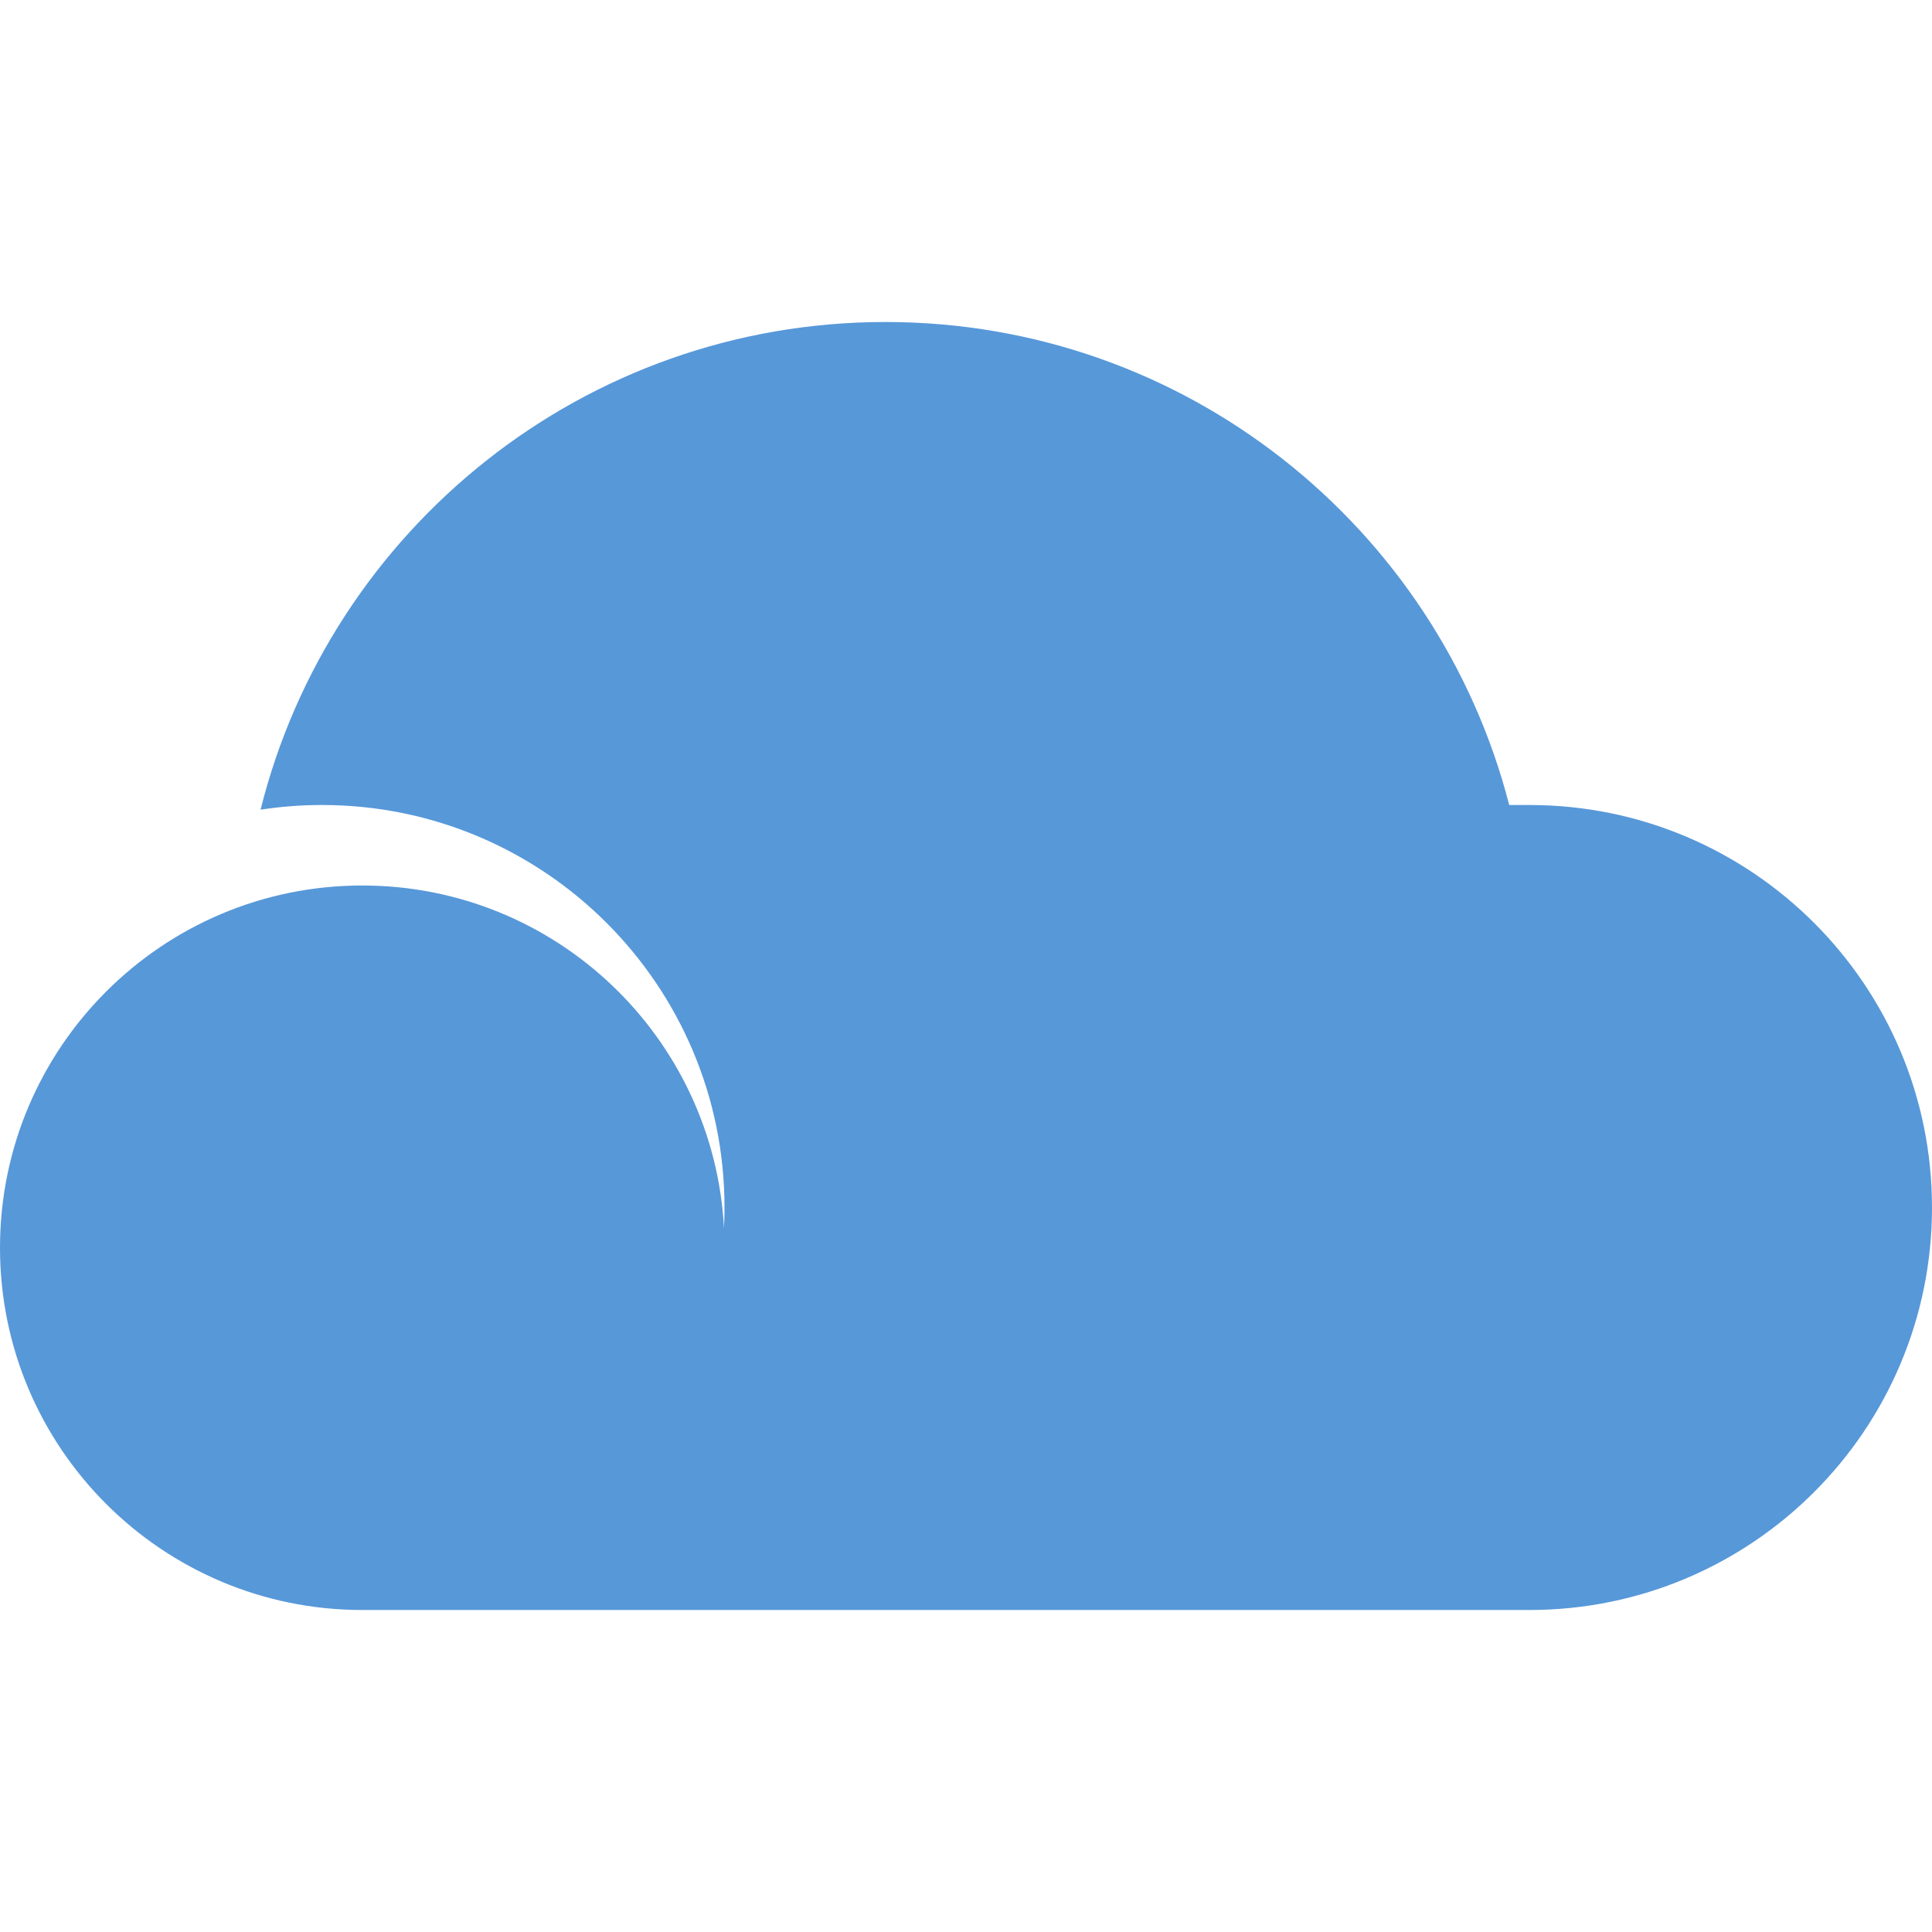 <?xml version="1.0" encoding="UTF-8" standalone="no"?>
<svg width="24px" height="24px" viewBox="0 0 24 24" version="1.1" xmlns="http://www.w3.org/2000/svg" xmlns:xlink="http://www.w3.org/1999/xlink" xmlns:sketch="http://www.bohemiancoding.com/sketch/ns">
    <!-- Generator: Sketch 3.4 (15575) - http://www.bohemiancoding.com/sketch -->
    <title>云课件_24</title>
    <desc>Created with Sketch.</desc>
    <defs></defs>
    <g id="新界面icon" stroke="none" stroke-width="1" fill="none" fill-rule="evenodd" sketch:type="MSPage">
        <g id="云课件_24" sketch:type="MSArtboardGroup" fill="#5798D9">
            <path d="M4.534,20 L4.534,20 L19,20 C21.761,20 24,17.761 24,15 C24,12.239 21.761,10 19,10 L18.748,10 C17.86,6.55 14.728,4 11,4 C7.252,4 4.105,6.578 3.237,10.058 C3.486,10.02 3.741,10 4,10 C6.761,10 9,12.239 9,15 C9,15.086 8.998,15.172 8.994,15.257 C8.867,12.884 6.904,11 4.5,11 C2.015,11 0,13.015 0,15.5 C0,17.985 2.015,20 4.5,20 C4.511,20 4.523,20 4.534,20 Z" id="icon_云课件" sketch:type="MSShapeGroup"></path>
        </g>
    </g>
</svg>